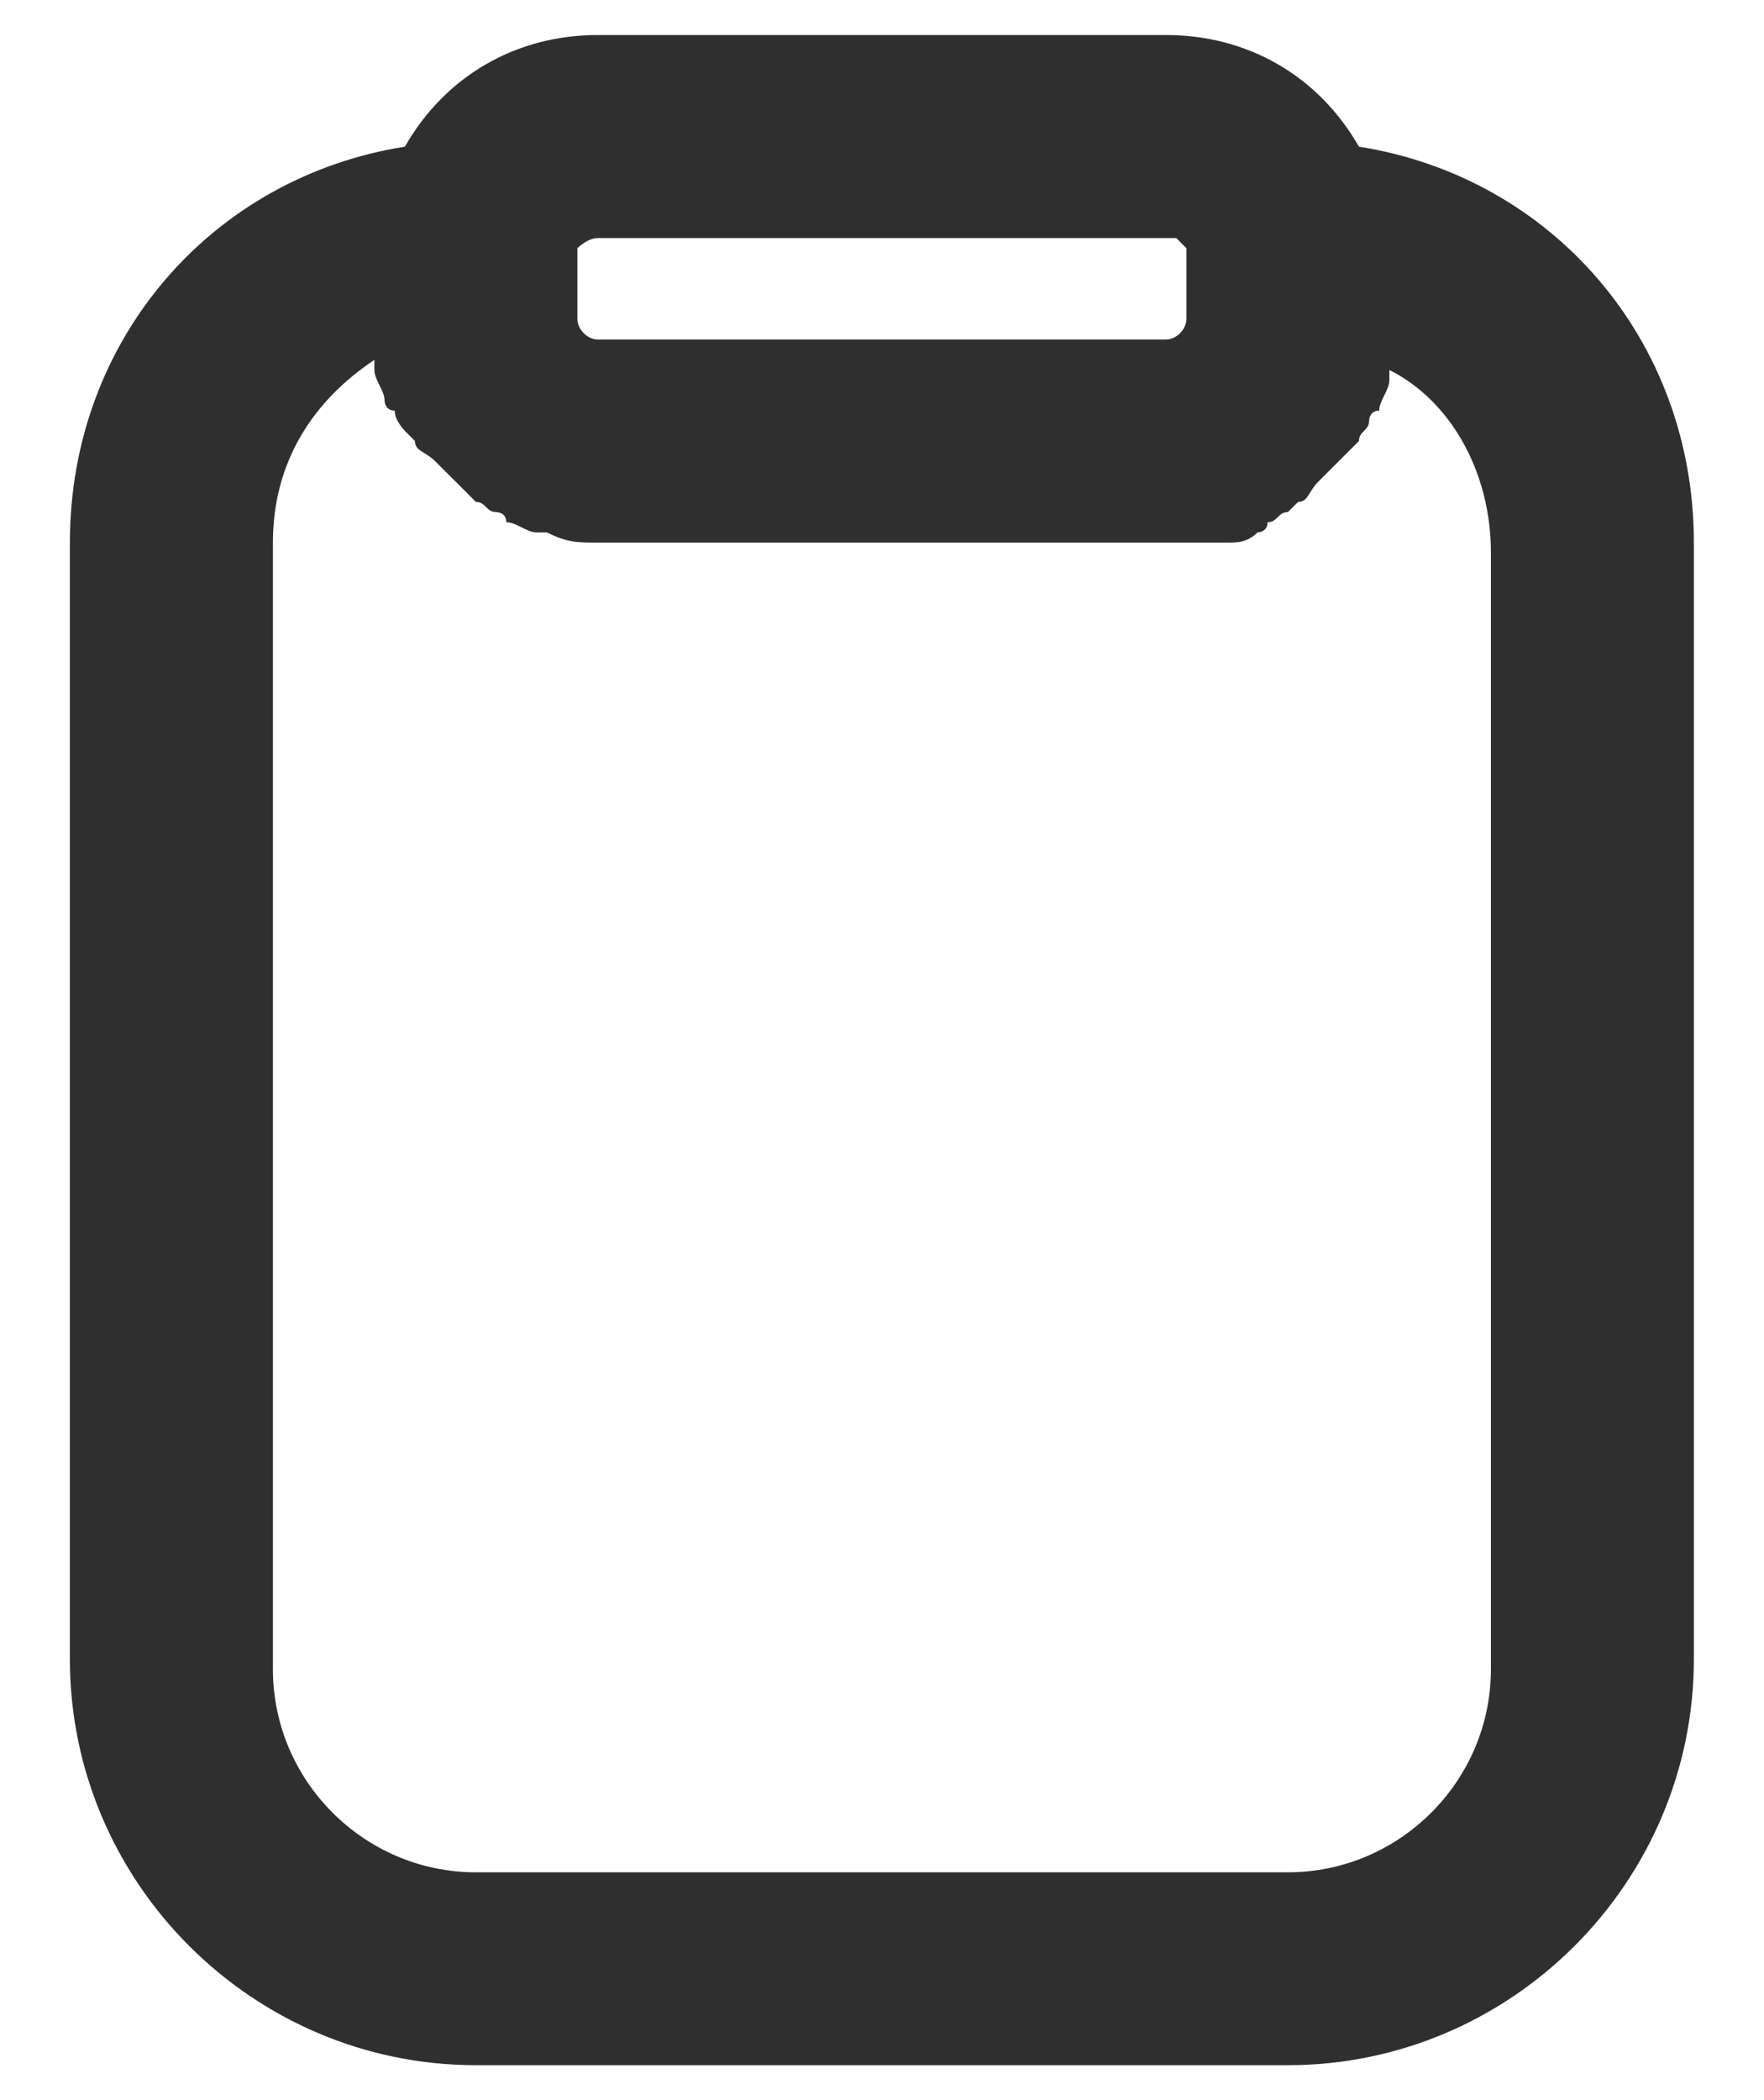<svg width="21" height="25" viewBox="0 0 21 25" fill="none" xmlns="http://www.w3.org/2000/svg">
<path d="M5.665 24.584H15.332C17.99 24.584 20.165 22.409 20.165 19.75V6.459C20.165 4.042 18.474 2.109 16.178 1.746C15.694 0.9 14.849 0.417 13.882 0.417H7.115C6.149 0.417 5.303 0.9 4.82 1.746C2.524 2.109 0.832 4.042 0.832 6.459V19.75C0.832 22.409 3.007 24.584 5.665 24.584ZM6.874 2.954C6.874 2.954 6.995 2.834 7.115 2.834H14.003L14.124 2.954V3.8C14.124 3.921 14.003 4.042 13.882 4.042H7.115C6.995 4.042 6.874 3.921 6.874 3.8V2.954ZM3.249 6.459C3.249 5.492 3.732 4.767 4.457 4.284V4.404C4.457 4.525 4.578 4.646 4.578 4.767C4.578 4.767 4.578 4.888 4.699 4.888C4.699 5.009 4.82 5.129 4.82 5.129L4.94 5.25C4.94 5.371 5.061 5.371 5.182 5.492L5.303 5.613L5.545 5.854L5.665 5.975C5.786 5.975 5.786 6.096 5.907 6.096C5.907 6.096 6.028 6.096 6.028 6.217C6.149 6.217 6.27 6.338 6.39 6.338H6.511C6.753 6.459 6.874 6.459 7.115 6.459H14.607C14.728 6.459 14.849 6.459 14.97 6.338C14.97 6.338 15.09 6.338 15.09 6.217C15.211 6.217 15.211 6.096 15.332 6.096L15.453 5.975C15.574 5.975 15.574 5.854 15.694 5.734L15.815 5.613L16.057 5.371L16.178 5.25C16.178 5.129 16.299 5.129 16.299 5.009C16.299 5.009 16.299 4.888 16.419 4.888C16.419 4.767 16.54 4.646 16.54 4.525V4.404C17.265 4.767 17.749 5.613 17.749 6.579V19.871C17.749 21.2 16.661 22.288 15.332 22.288H5.665C4.336 22.288 3.249 21.2 3.249 19.871V6.459Z" fill="#2F2F2F"/>
</svg>
